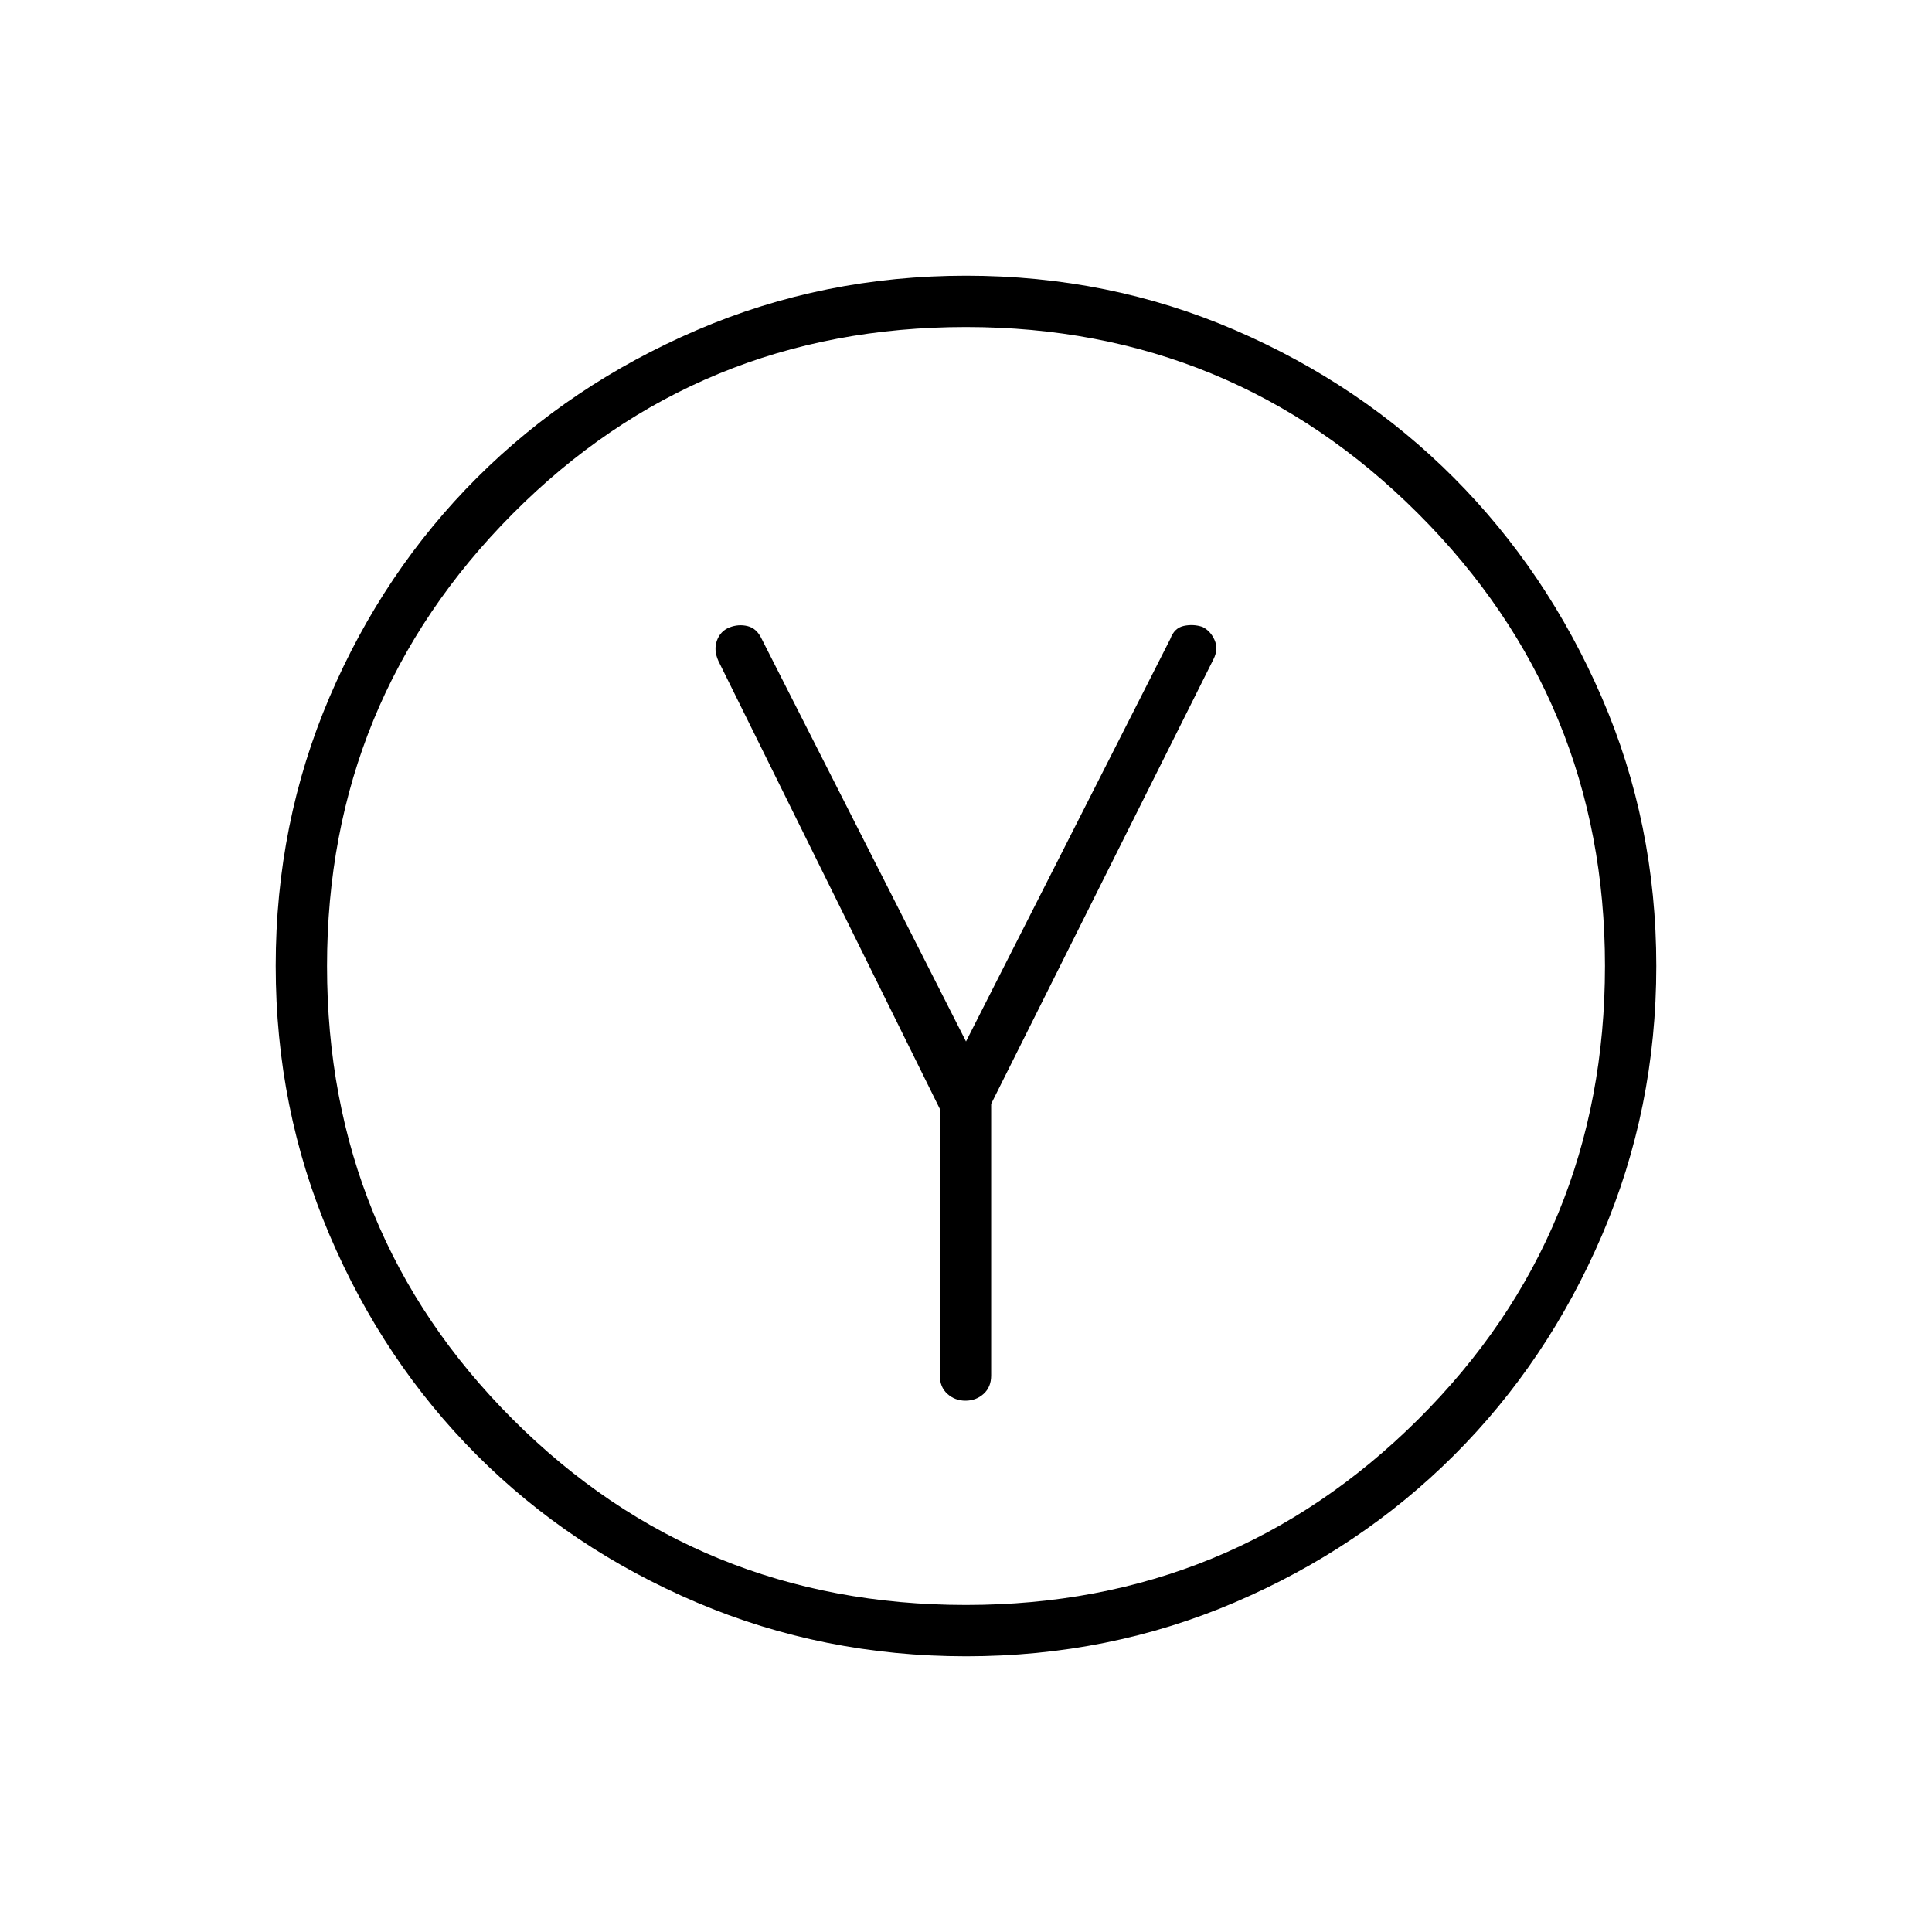 <svg xmlns="http://www.w3.org/2000/svg" height="24" viewBox="0 -960 960 960" width="24"><path d="M467-409v132.5q0 5.73 3.75 9.11 3.75 3.39 9 3.39t9-3.39q3.75-3.38 3.75-9.11v-135l110.5-221q2.5-5 .5-9.5t-6-6.5q-4.5-1.5-9.25-.5t-6.75 6.5L480-442.5l-101.5-200q-2.47-5.28-7.01-6.39-4.53-1.11-8.99.64-4.5 1.75-6.25 6.5t.75 10.25L467-409Zm13.06 272q-70.97 0-133.88-26.76-62.9-26.77-109.29-73.25-46.39-46.49-73.14-109.33Q137-409.17 137-480.06q0-70.97 26.76-133.57 26.77-62.59 73.25-108.98Q283.5-769 346.34-796q62.83-27 133.72-27 70.97 0 133.57 27.01 62.59 27.02 108.86 73.47 46.27 46.46 73.39 109.02Q823-550.93 823-480q0 70.91-27.01 133.82-27.02 62.9-73.5 109.29Q676-190.5 613.48-163.75 550.95-137 480.06-137Zm-.03-25.5q131.97 0 224.72-92.28t92.75-225.25q0-131.97-92.78-224.72T479.97-797.5q-132.97 0-225.22 92.78T162.5-479.97q0 132.97 92.28 225.22t225.25 92.25ZM480-480Z"/></svg>